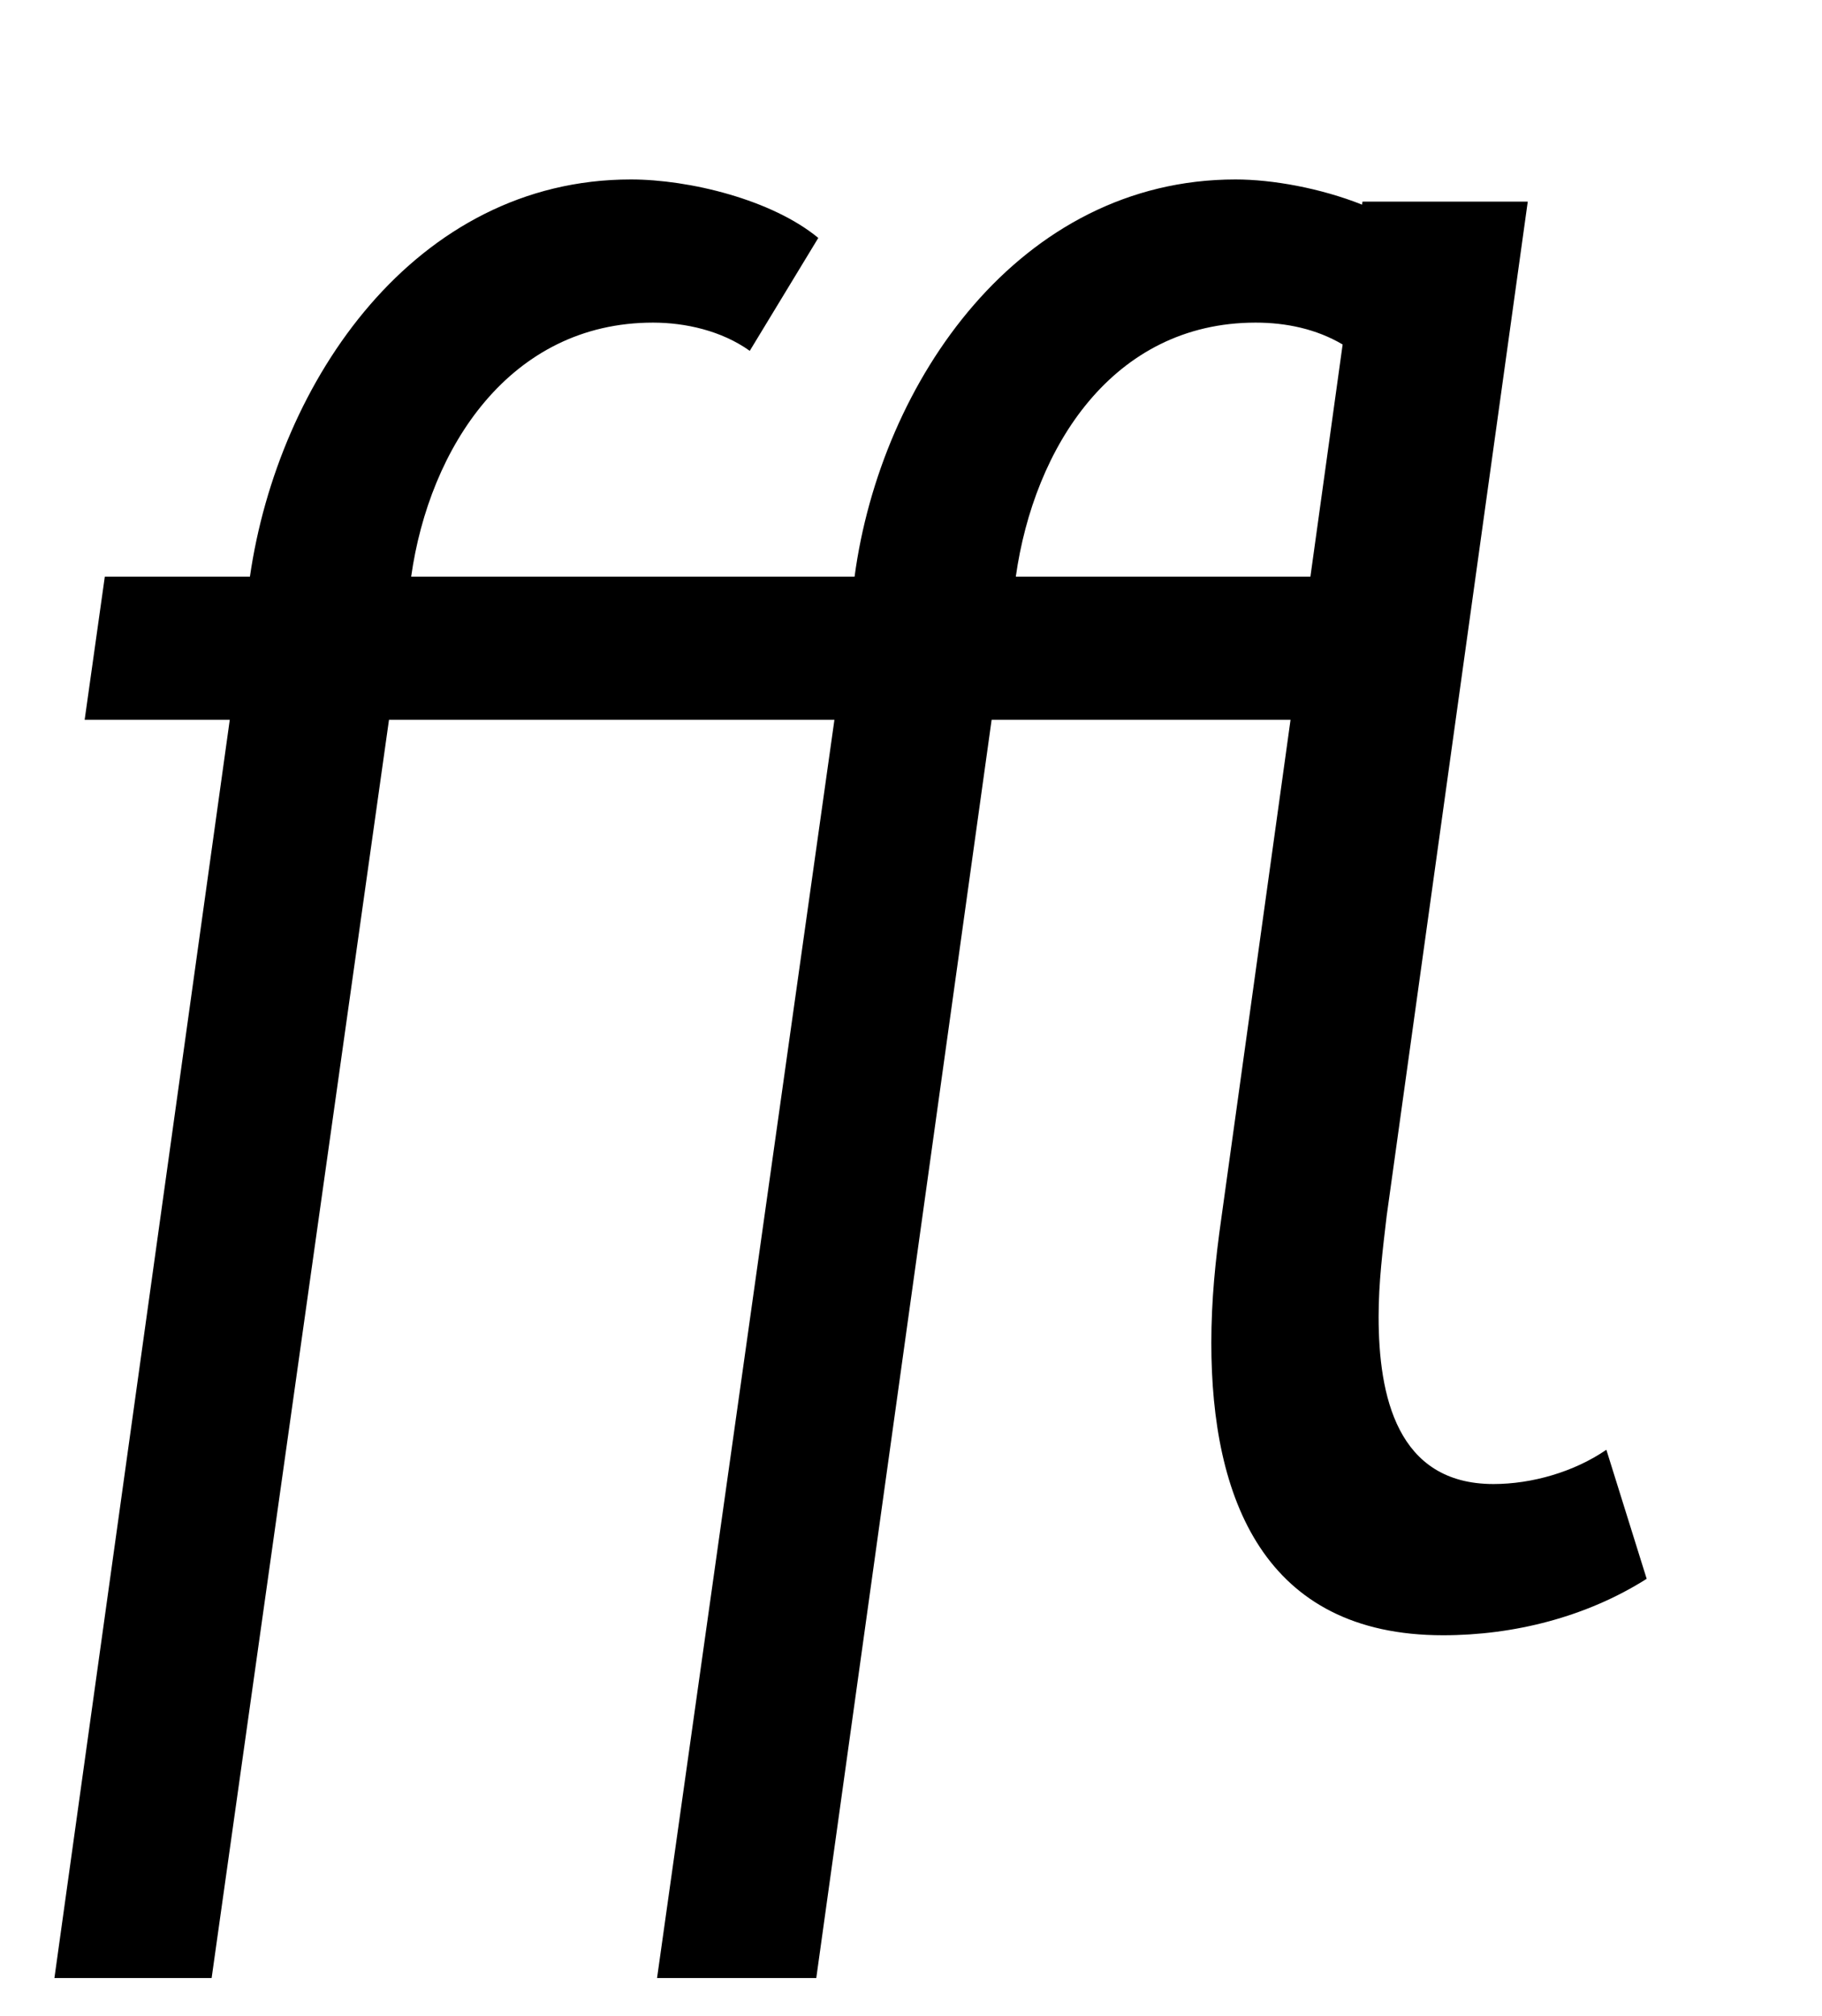 <?xml version="1.0" standalone="no"?>
<!DOCTYPE svg PUBLIC "-//W3C//DTD SVG 1.1//EN" "http://www.w3.org/Graphics/SVG/1.1/DTD/svg11.dtd" >
<svg xmlns="http://www.w3.org/2000/svg" xmlns:xlink="http://www.w3.org/1999/xlink" version="1.1" viewBox="-10 0 904 1000">
  <g transform="matrix(1 0 0 -1 0 800)">
   <path fill="currentColor"
d="M656.16 629.15c-12.99 7.7 -28.07 10.85 -43.16 10.85c-71 0 -110 -62 -119 -126h146.17zM591.01 133.999c0 21 1.99 41 4.99 62l34.31 247h-148.31l-87 -624h-79l88 624h-67h-6h-148l-88 -624h-78l87 624h-72l10 71h72c14 97 82 197 189 197
c29 0 70 -10 93 -29l-34 -56c-14 10 -32 14 -48 14c-71 0 -111 -62 -120 -126h147h6h67c13 97 82 197 189 197c18.27 0 42.069 -4.26 62.8 -12.49l0.21 1.49h82l-70 -503c-2 -17 -4 -33 -4 -50c0 -39 9 -83 57 -83c19 0 40 6 56 17l20 -64
c-30 -19 -66 -28 -101 -28c-89 0 -115 68 -115 145z" />
  </g>

</svg>
